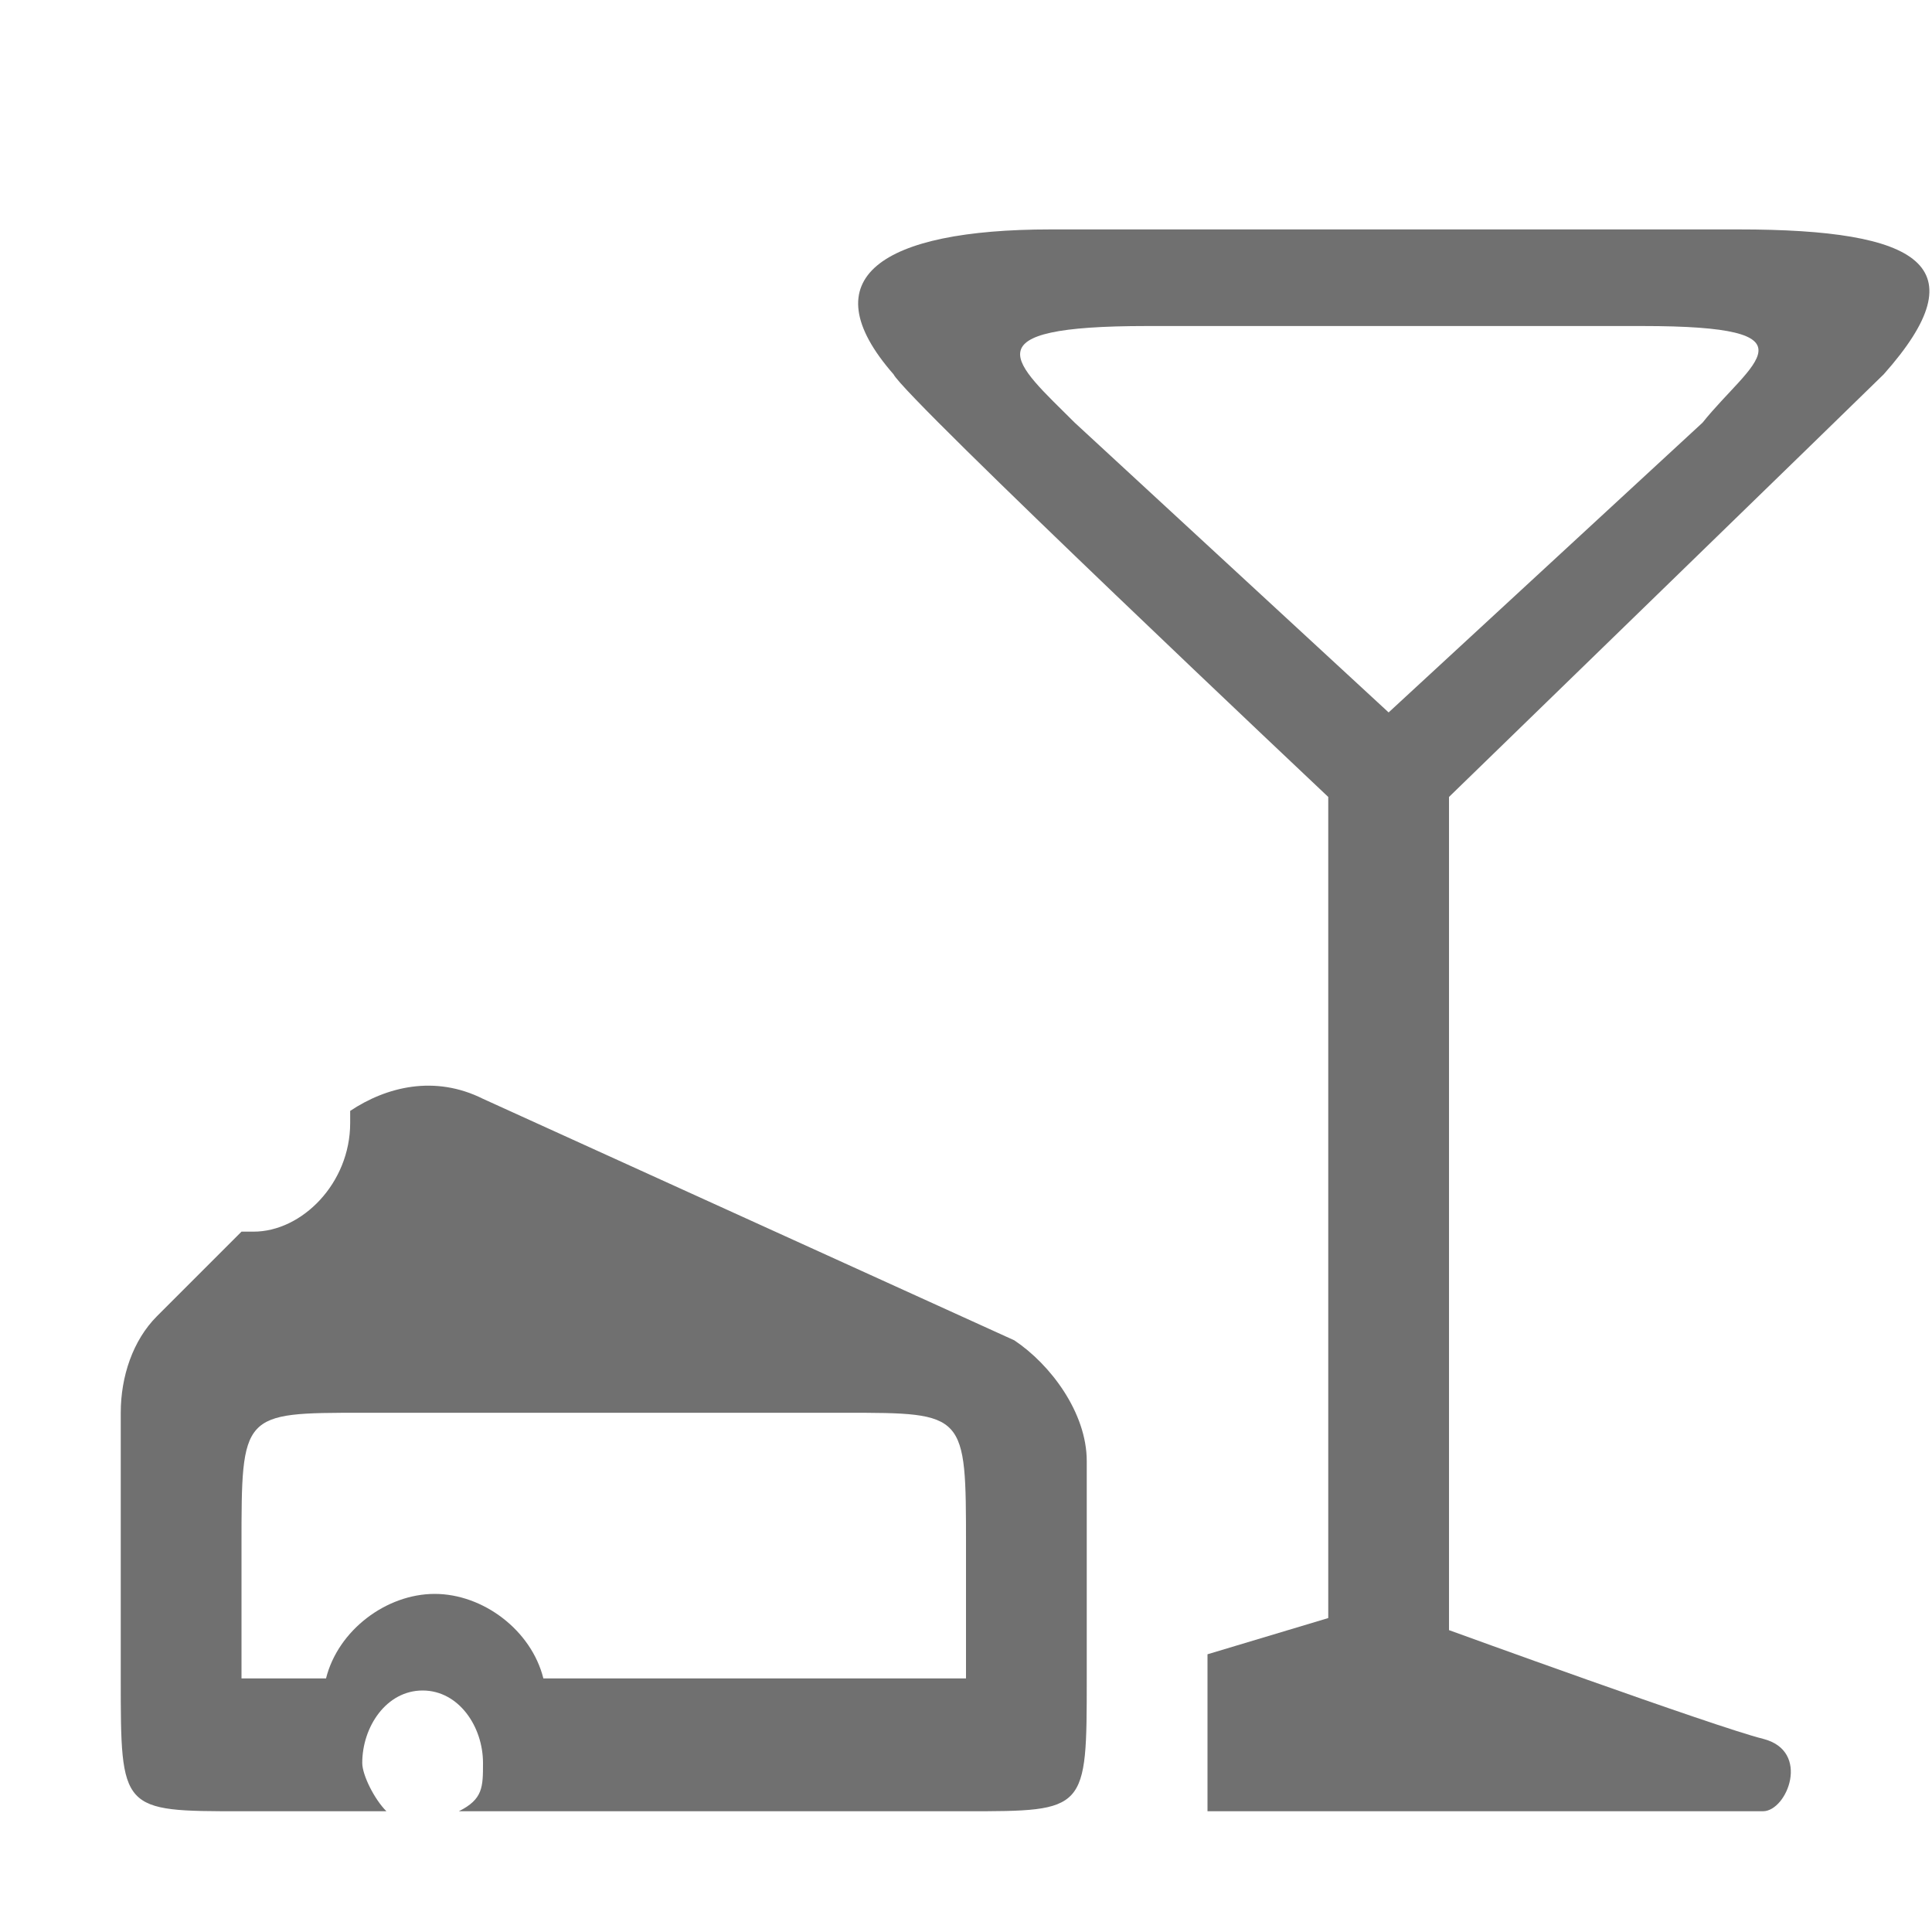 <?xml version="1.0" standalone="no"?><!DOCTYPE svg PUBLIC "-//W3C//DTD SVG 1.1//EN" "http://www.w3.org/Graphics/SVG/1.1/DTD/svg11.dtd"><svg t="1750150606179" class="icon" viewBox="0 0 1024 1024" version="1.1" xmlns="http://www.w3.org/2000/svg" p-id="14014" xmlns:xlink="http://www.w3.org/1999/xlink" width="200" height="200"><path d="M537.6 710.4 256 582.4C230.4 569.6 204.8 576 185.6 588.8c0 0 0 6.4 0 6.4 0 32-25.6 57.6-51.2 57.6 0 0-6.4 0-6.4 0l-44.8 44.8C70.4 710.4 64 729.6 64 748.8l0 140.8C64 960 64 960 128 960l76.8 0c-6.4-6.4-12.8-19.2-12.8-25.6 0-19.2 12.8-38.4 32-38.4S256 915.2 256 934.4C256 947.2 256 953.6 243.2 960L512 960c64 0 64 0 64-70.4l0-115.2C576 748.8 556.8 723.2 537.6 710.4zM512 889.6 288 889.6c-6.4-25.6-32-44.8-57.6-44.8s-51.2 19.2-57.6 44.8L128 889.6l0-70.4c0-70.4 0-70.4 64-70.4l256 0c64 0 64 0 64 70.4L512 889.6z" fill="#707070" p-id="14015"></path><path d="M921.6 121.6 556.8 121.6c-89.6 0-128 25.6-83.2 76.8C480 211.2 704 422.4 704 422.4l0 435.2-64 19.2L640 960c0 0 281.6 0 294.4 0s25.6-32 0-38.4c-25.6-6.4-166.4-57.6-166.4-57.6L768 422.4c0 0 224-217.6 230.4-224C1049.6 140.8 1017.6 121.6 921.6 121.6zM902.4 224l-166.4 153.6L569.6 224C537.6 192 512 172.8 608 172.8l262.4 0C966.4 172.8 928 192 902.4 224z" fill="#707070" p-id="14016"></path></svg>